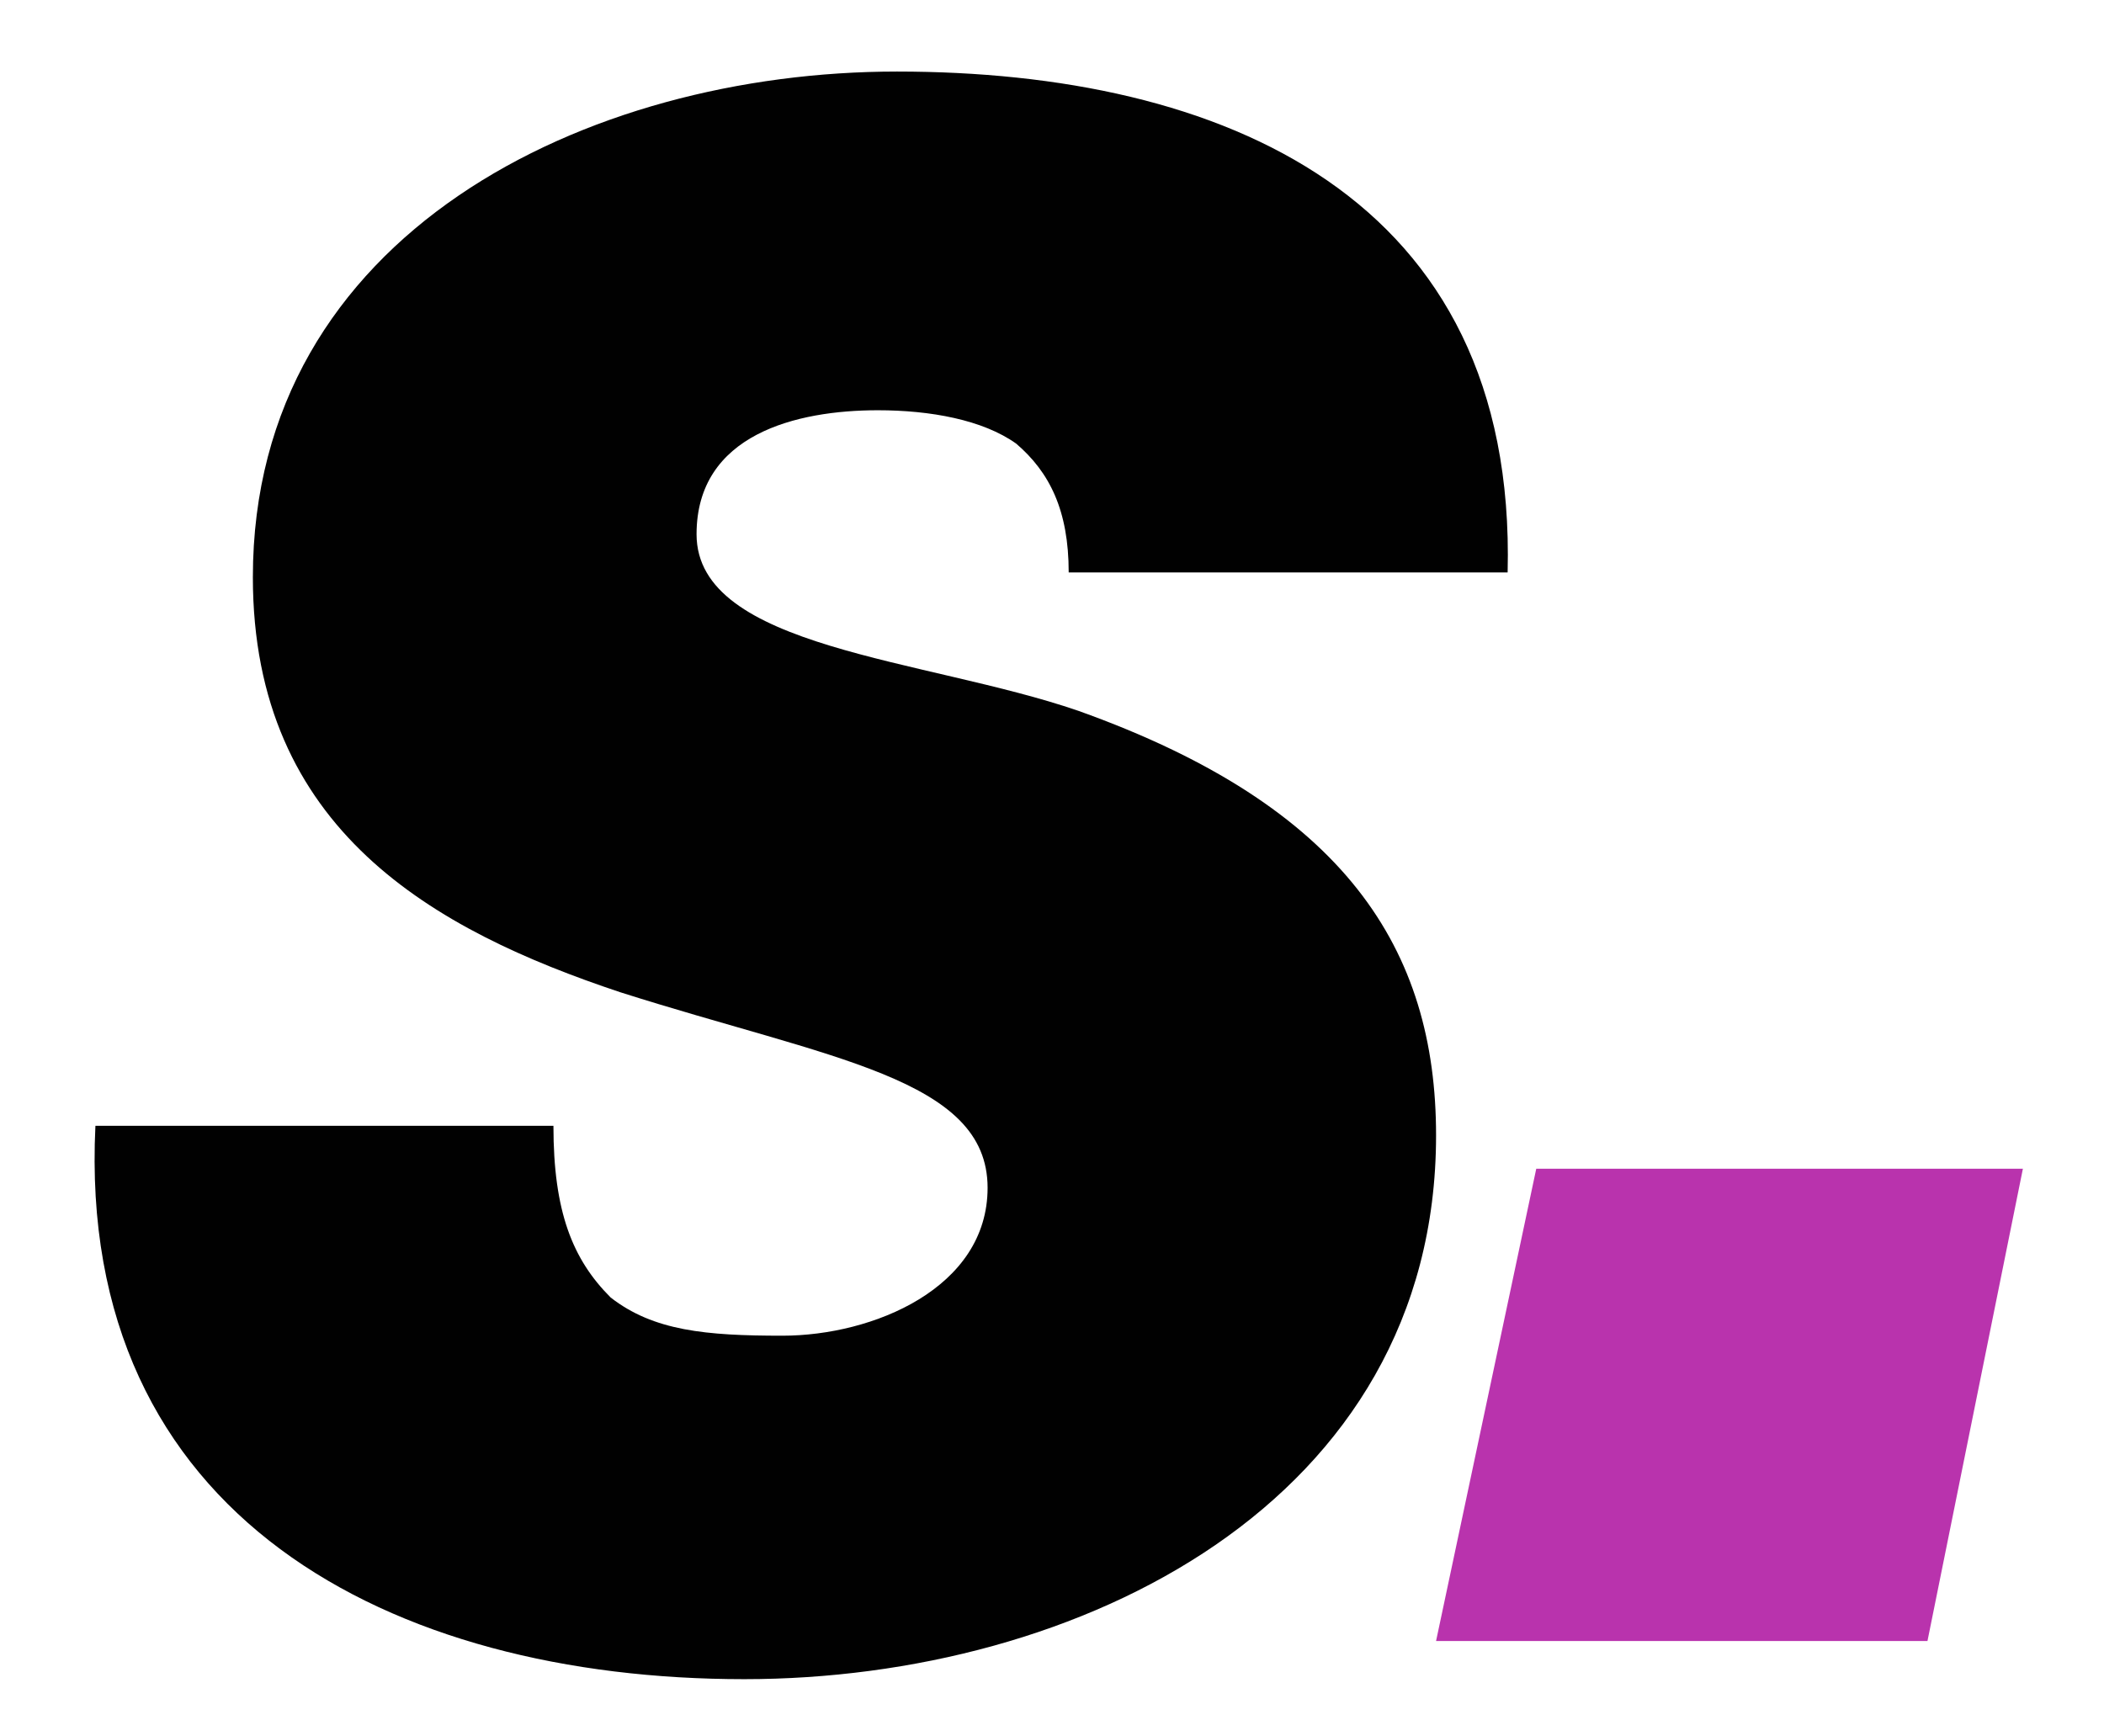 <?xml version="1.0" encoding="utf-8"?>
<!-- Generator: Adobe Illustrator 24.0.0, SVG Export Plug-In . SVG Version: 6.00 Build 0)  -->
<svg version="1.1" id="Layer_1" xmlns="http://www.w3.org/2000/svg" xmlns:xlink="http://www.w3.org/1999/xlink" x="0px" y="0px"
	 viewBox="0 0 44.1 36.4" style="enable-background:new 0 0 44.1 36.4;" xml:space="preserve">
<style type="text/css">
	.st0{fill:#010101;}
	.st1{fill:#B933AD;}
</style>
<g>
	<path class="st0" d="M22.4,12c0-1.3-0.4-2.1-1.1-2.7c-0.7-0.5-1.8-0.7-2.9-0.7c-1.7,0-3.8,0.5-3.8,2.6c0,2.4,4.8,2.6,8,3.7
		c5.6,2,7.5,5,7.5,8.9c0,7.7-7.5,11.4-14.5,11.4c-7.4,0-14-3.4-13.6-11.6h9.6c0,1.8,0.4,2.8,1.2,3.6c0.9,0.7,2,0.8,3.6,0.8
		c1.9,0,4.3-1,4.3-3.1c0-2.3-3.3-2.7-7.7-4.1c-3.9-1.3-7.7-3.4-7.7-8.7c0-7.2,7-10.6,13.5-10.6c6.8,0,13,2.6,12.8,10.5
		C31.6,12,22.4,12,22.4,12z"/>
	<path class="st1" d="M32.2,24.5h10.2l-2,9.9H30.1L32.2,24.5z"/>
</g>
</svg>
